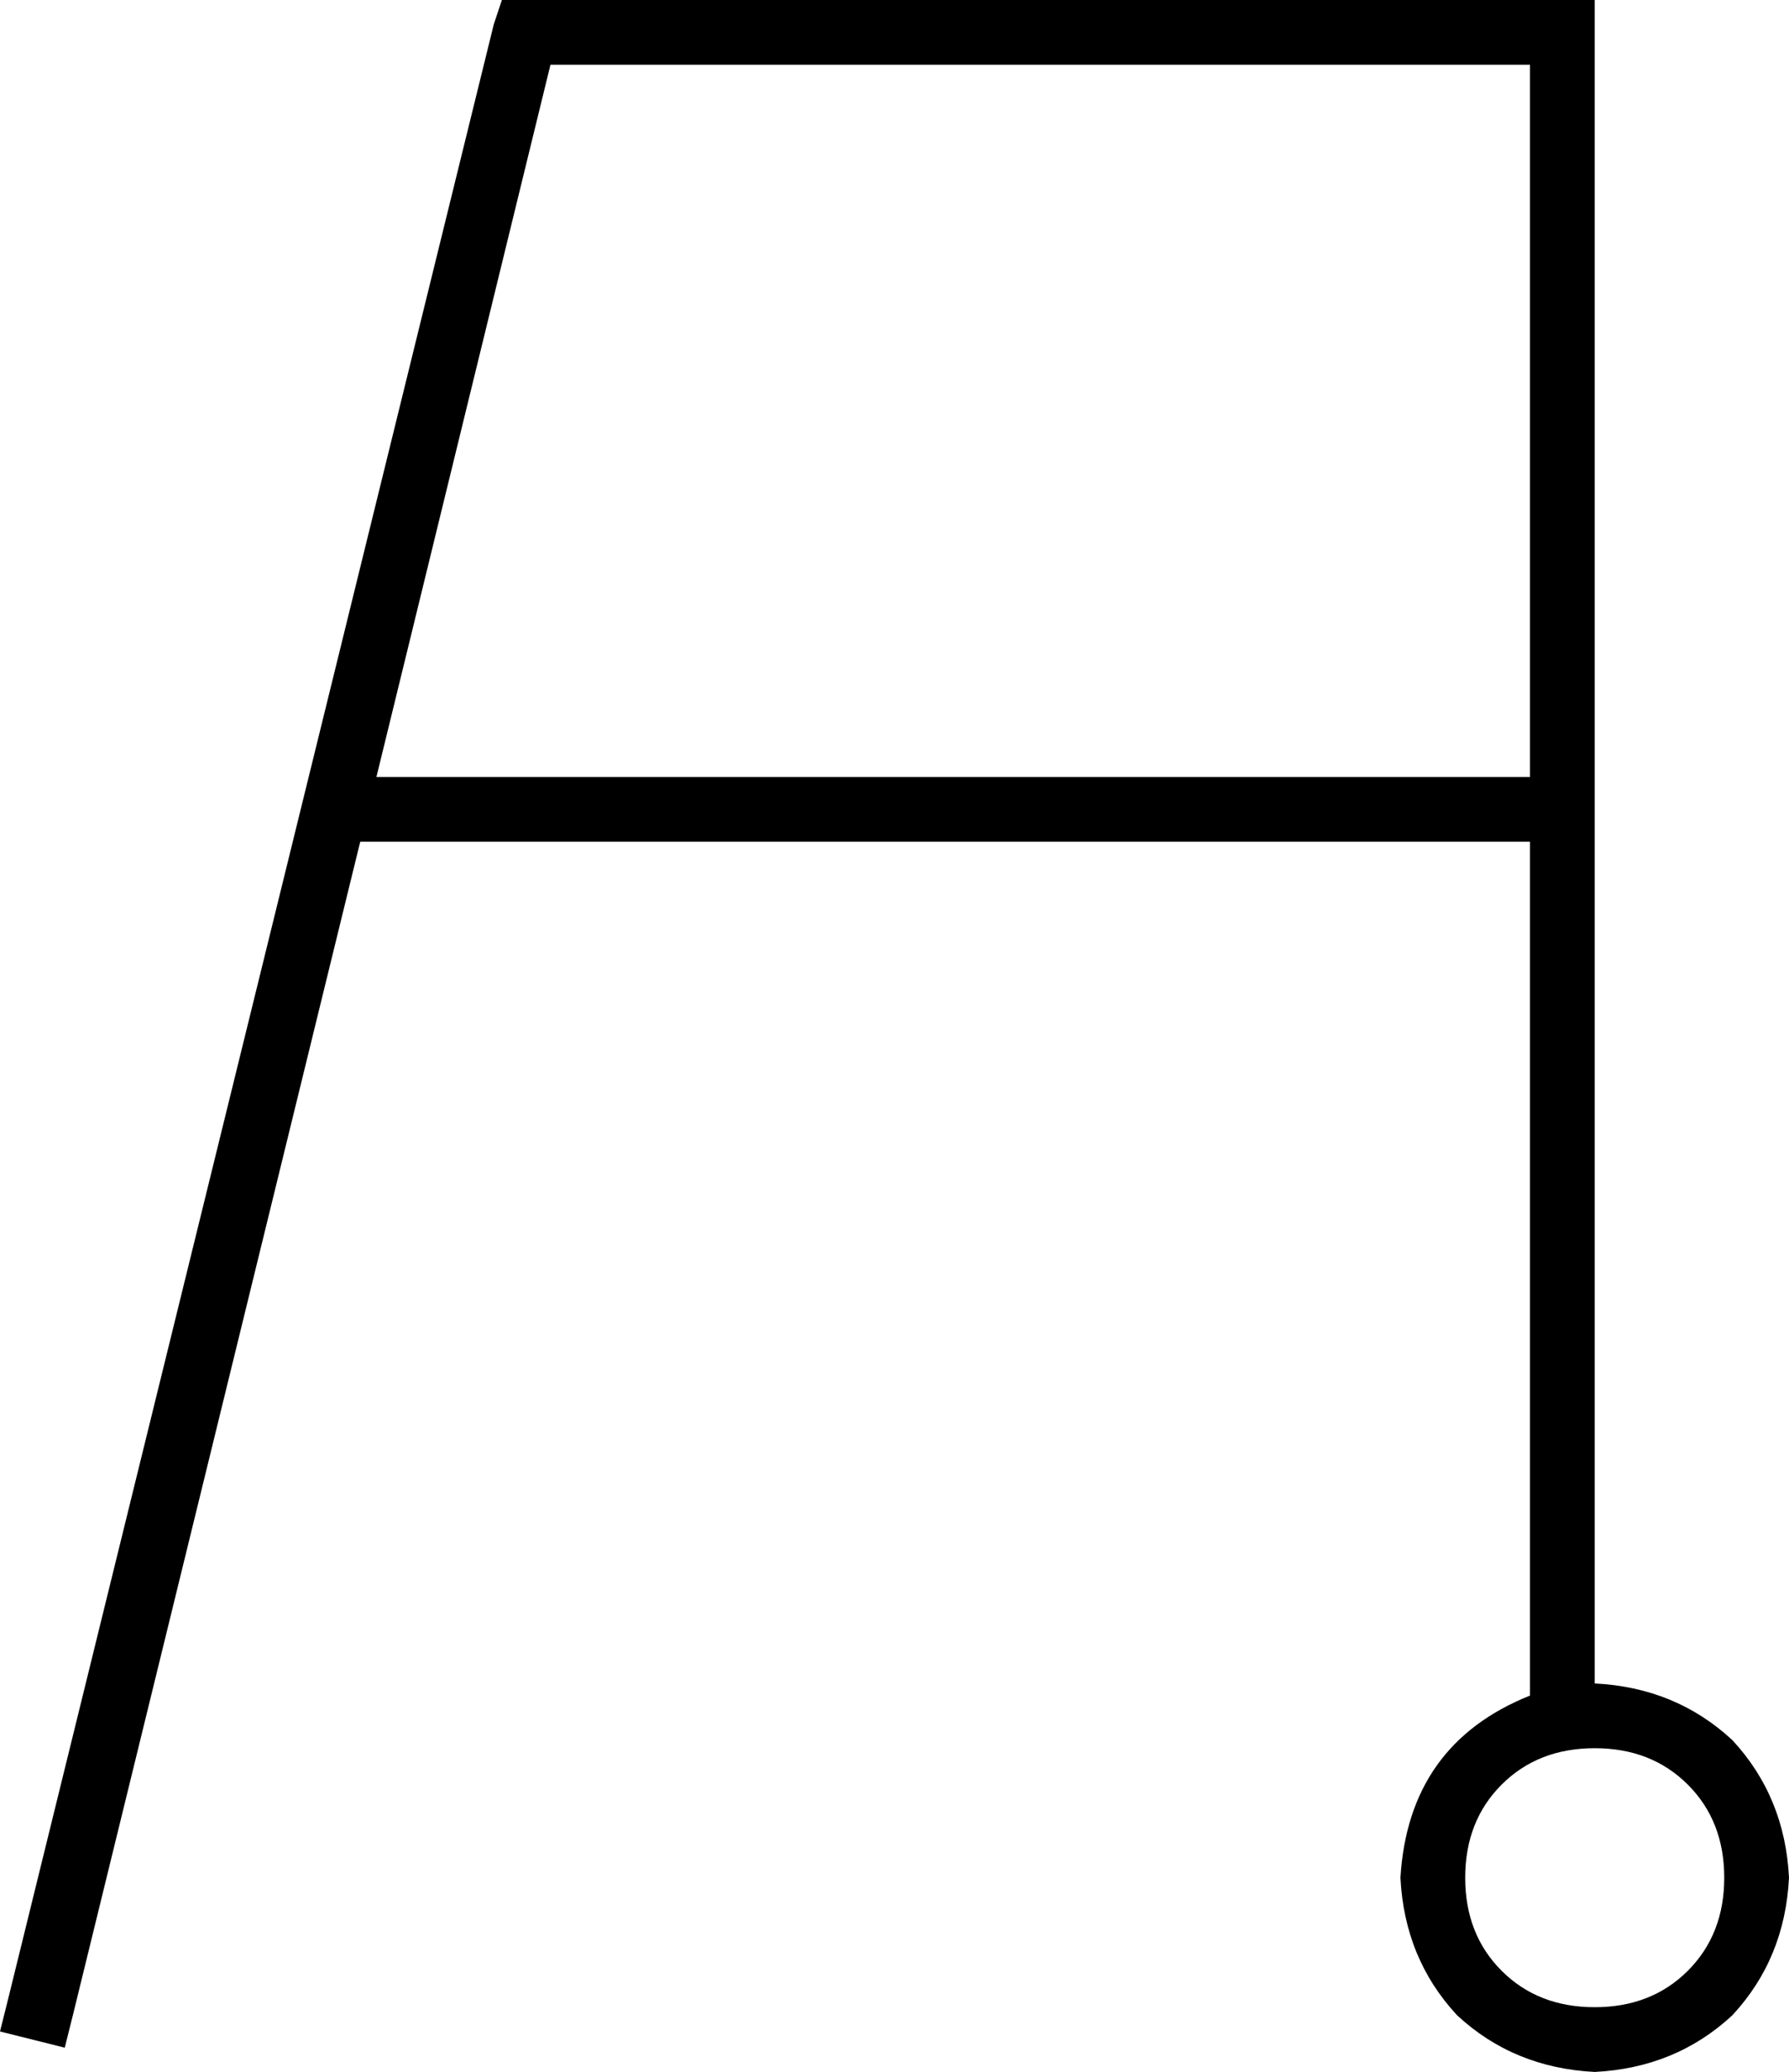 <svg xmlns="http://www.w3.org/2000/svg" viewBox="0 0 442 512">
  <path d="M 124 0 L 130 0 L 124 0 L 394 0 L 394 8 L 394 8 L 394 416 L 394 416 Q 414 417 428 430 Q 441 444 442 464 Q 441 484 428 498 Q 414 511 394 512 Q 374 511 360 498 Q 347 484 346 464 Q 348 431 378 419 L 378 208 L 378 208 L 89 208 L 89 208 L 18 498 L 18 498 L 16 506 L 16 506 L 0 502 L 0 502 L 2 494 L 2 494 L 122 6 L 122 6 L 124 0 L 124 0 Z M 93 192 L 378 192 L 93 192 L 378 192 L 378 16 L 378 16 L 136 16 L 136 16 L 93 192 L 93 192 Z M 394 496 Q 408 496 417 487 L 417 487 L 417 487 Q 426 478 426 464 Q 426 450 417 441 Q 408 432 394 432 Q 380 432 371 441 Q 362 450 362 464 Q 362 478 371 487 Q 380 496 394 496 L 394 496 Z" />
</svg>
